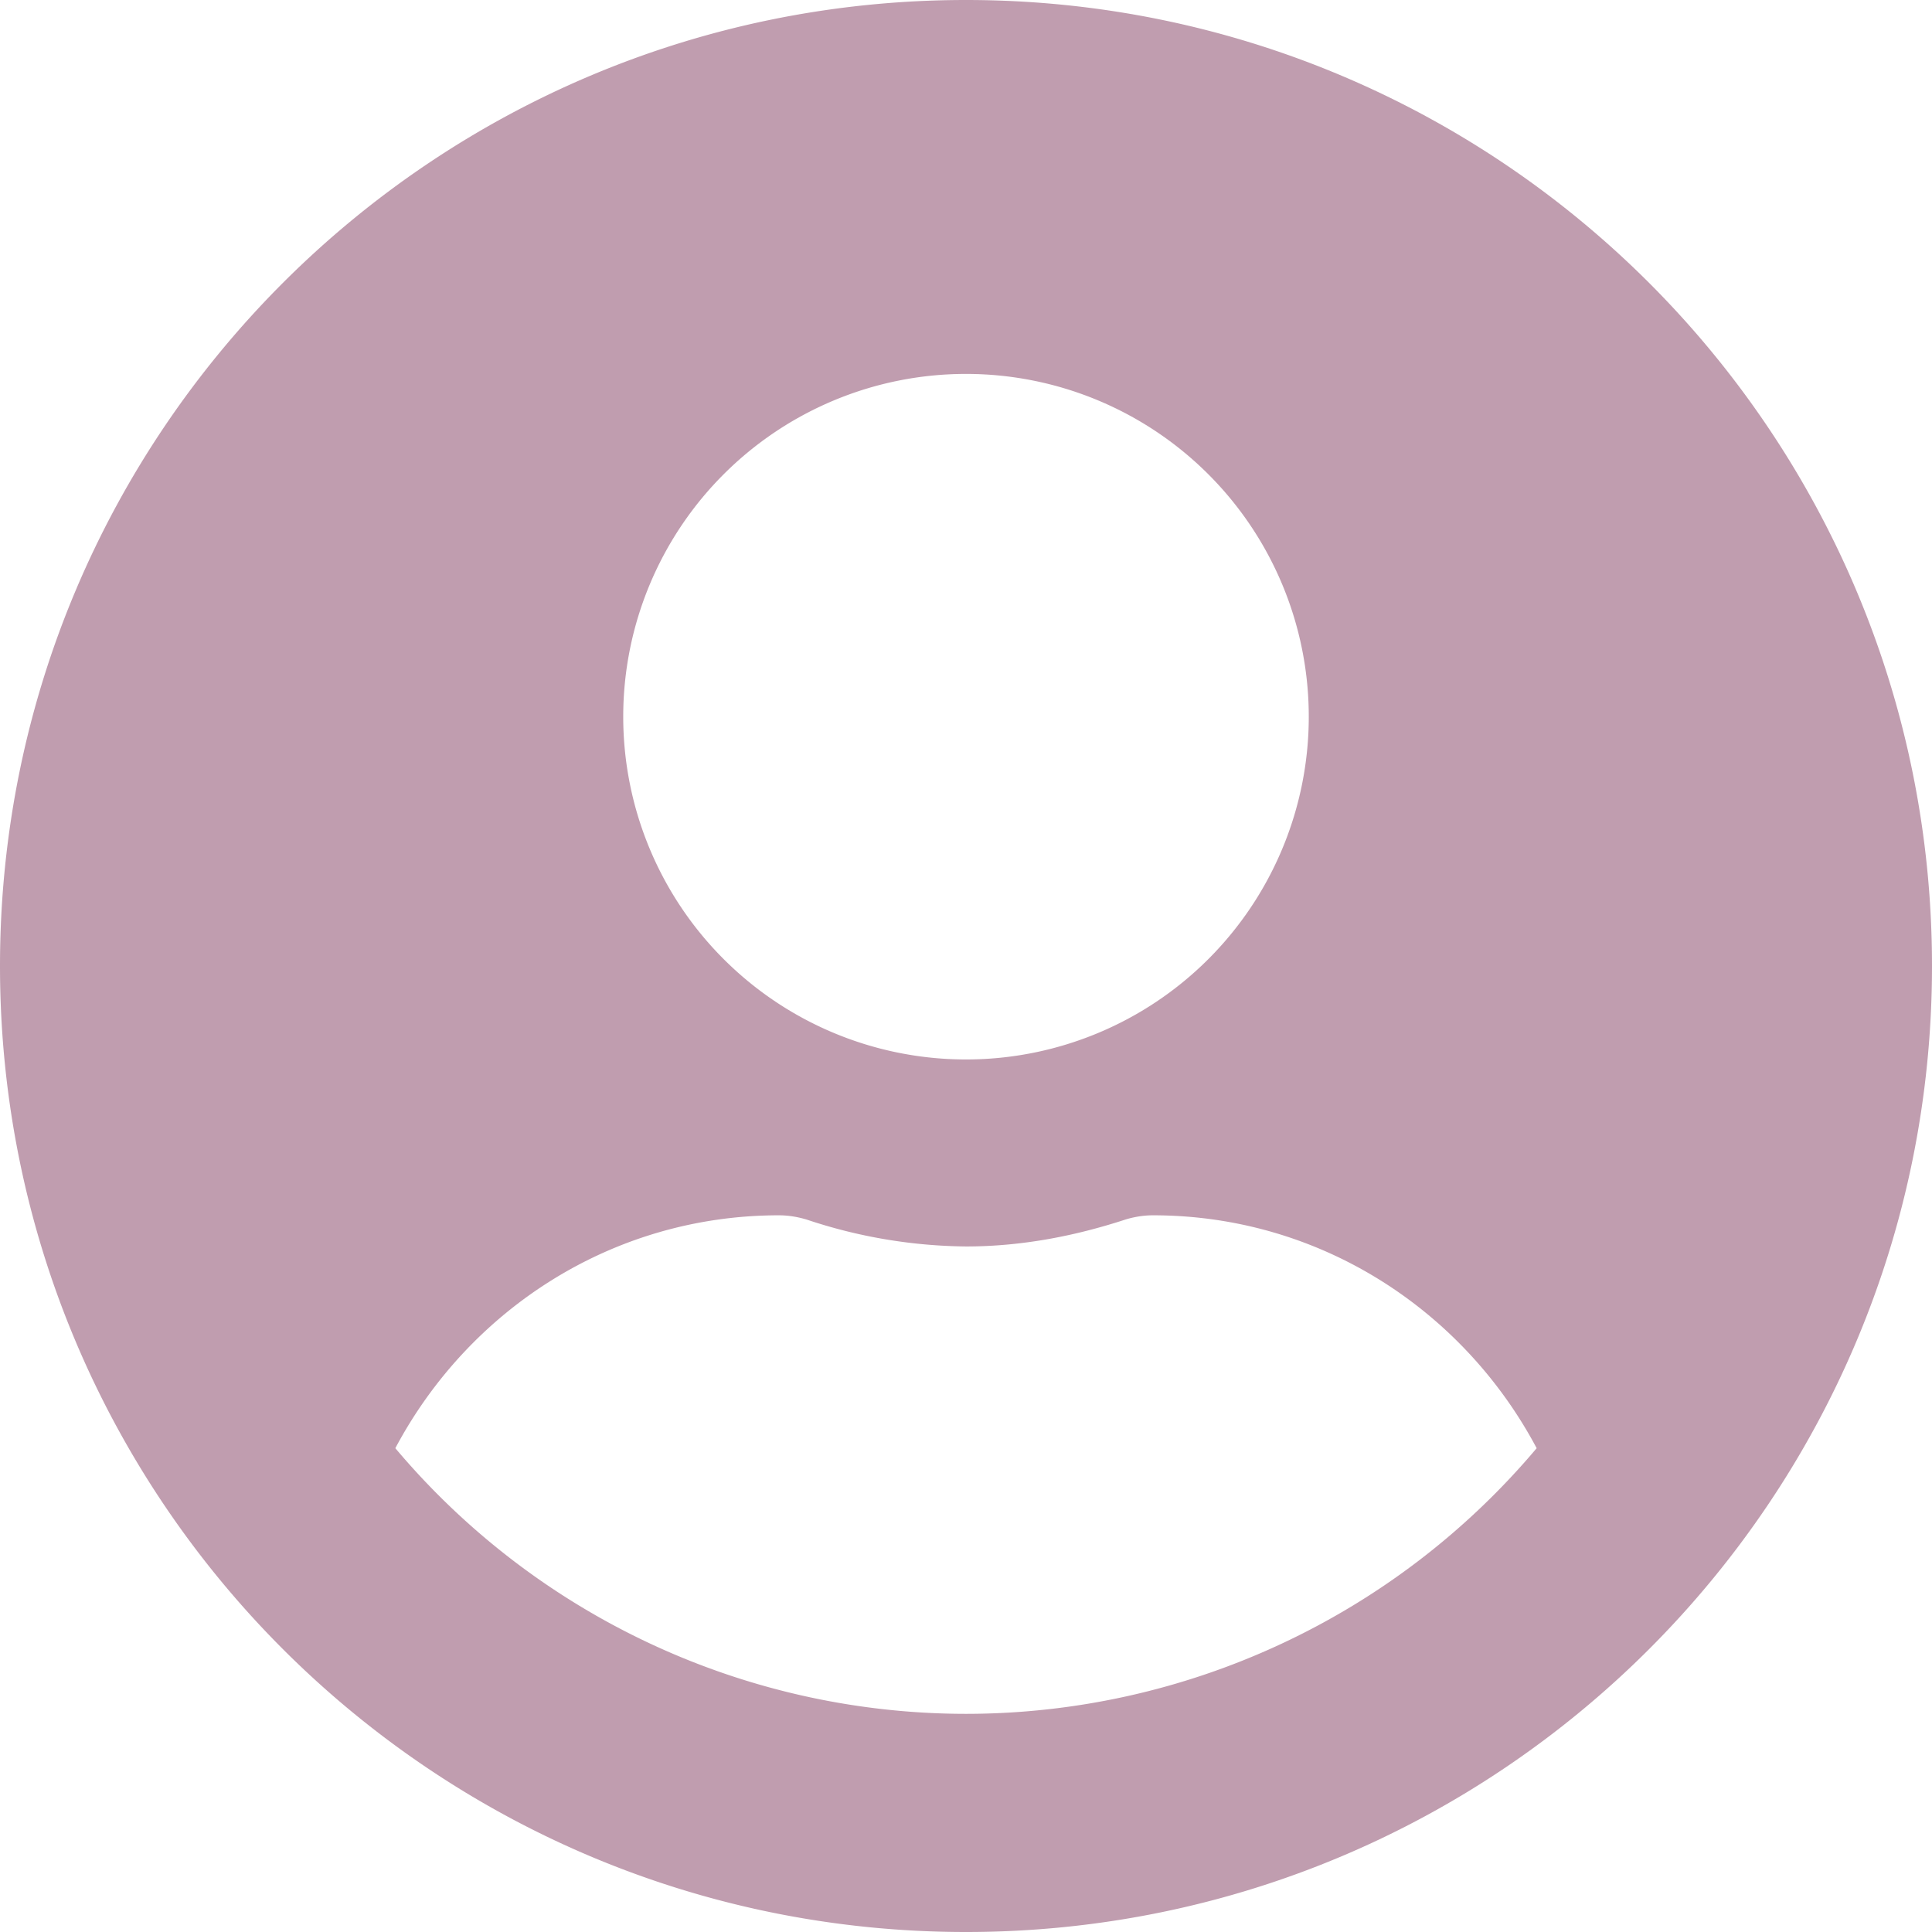 <svg width="24" height="24" viewBox="0 0 24 24" fill="none" xmlns="http://www.w3.org/2000/svg"><path opacity=".4" d="M12 0C5.371 0 0 5.371 0 12s5.371 12 12 12 12-5.371 12-12S18.629 0 12 0Zm0 4.645a4.258 4.258 0 1 1 0 8.516 4.258 4.258 0 0 1 0-8.516Zm0 16.645a9.272 9.272 0 0 1-7.089-3.3c.91-1.713 2.69-2.893 4.766-2.893.117 0 .233.02.344.053a6.407 6.407 0 0 0 1.979.334c.692 0 1.355-.13 1.979-.334.111-.034.228-.053.344-.053 2.075 0 3.856 1.18 4.766 2.893A9.272 9.272 0 0 1 12 21.29Z" fill="#630A37"/></svg>